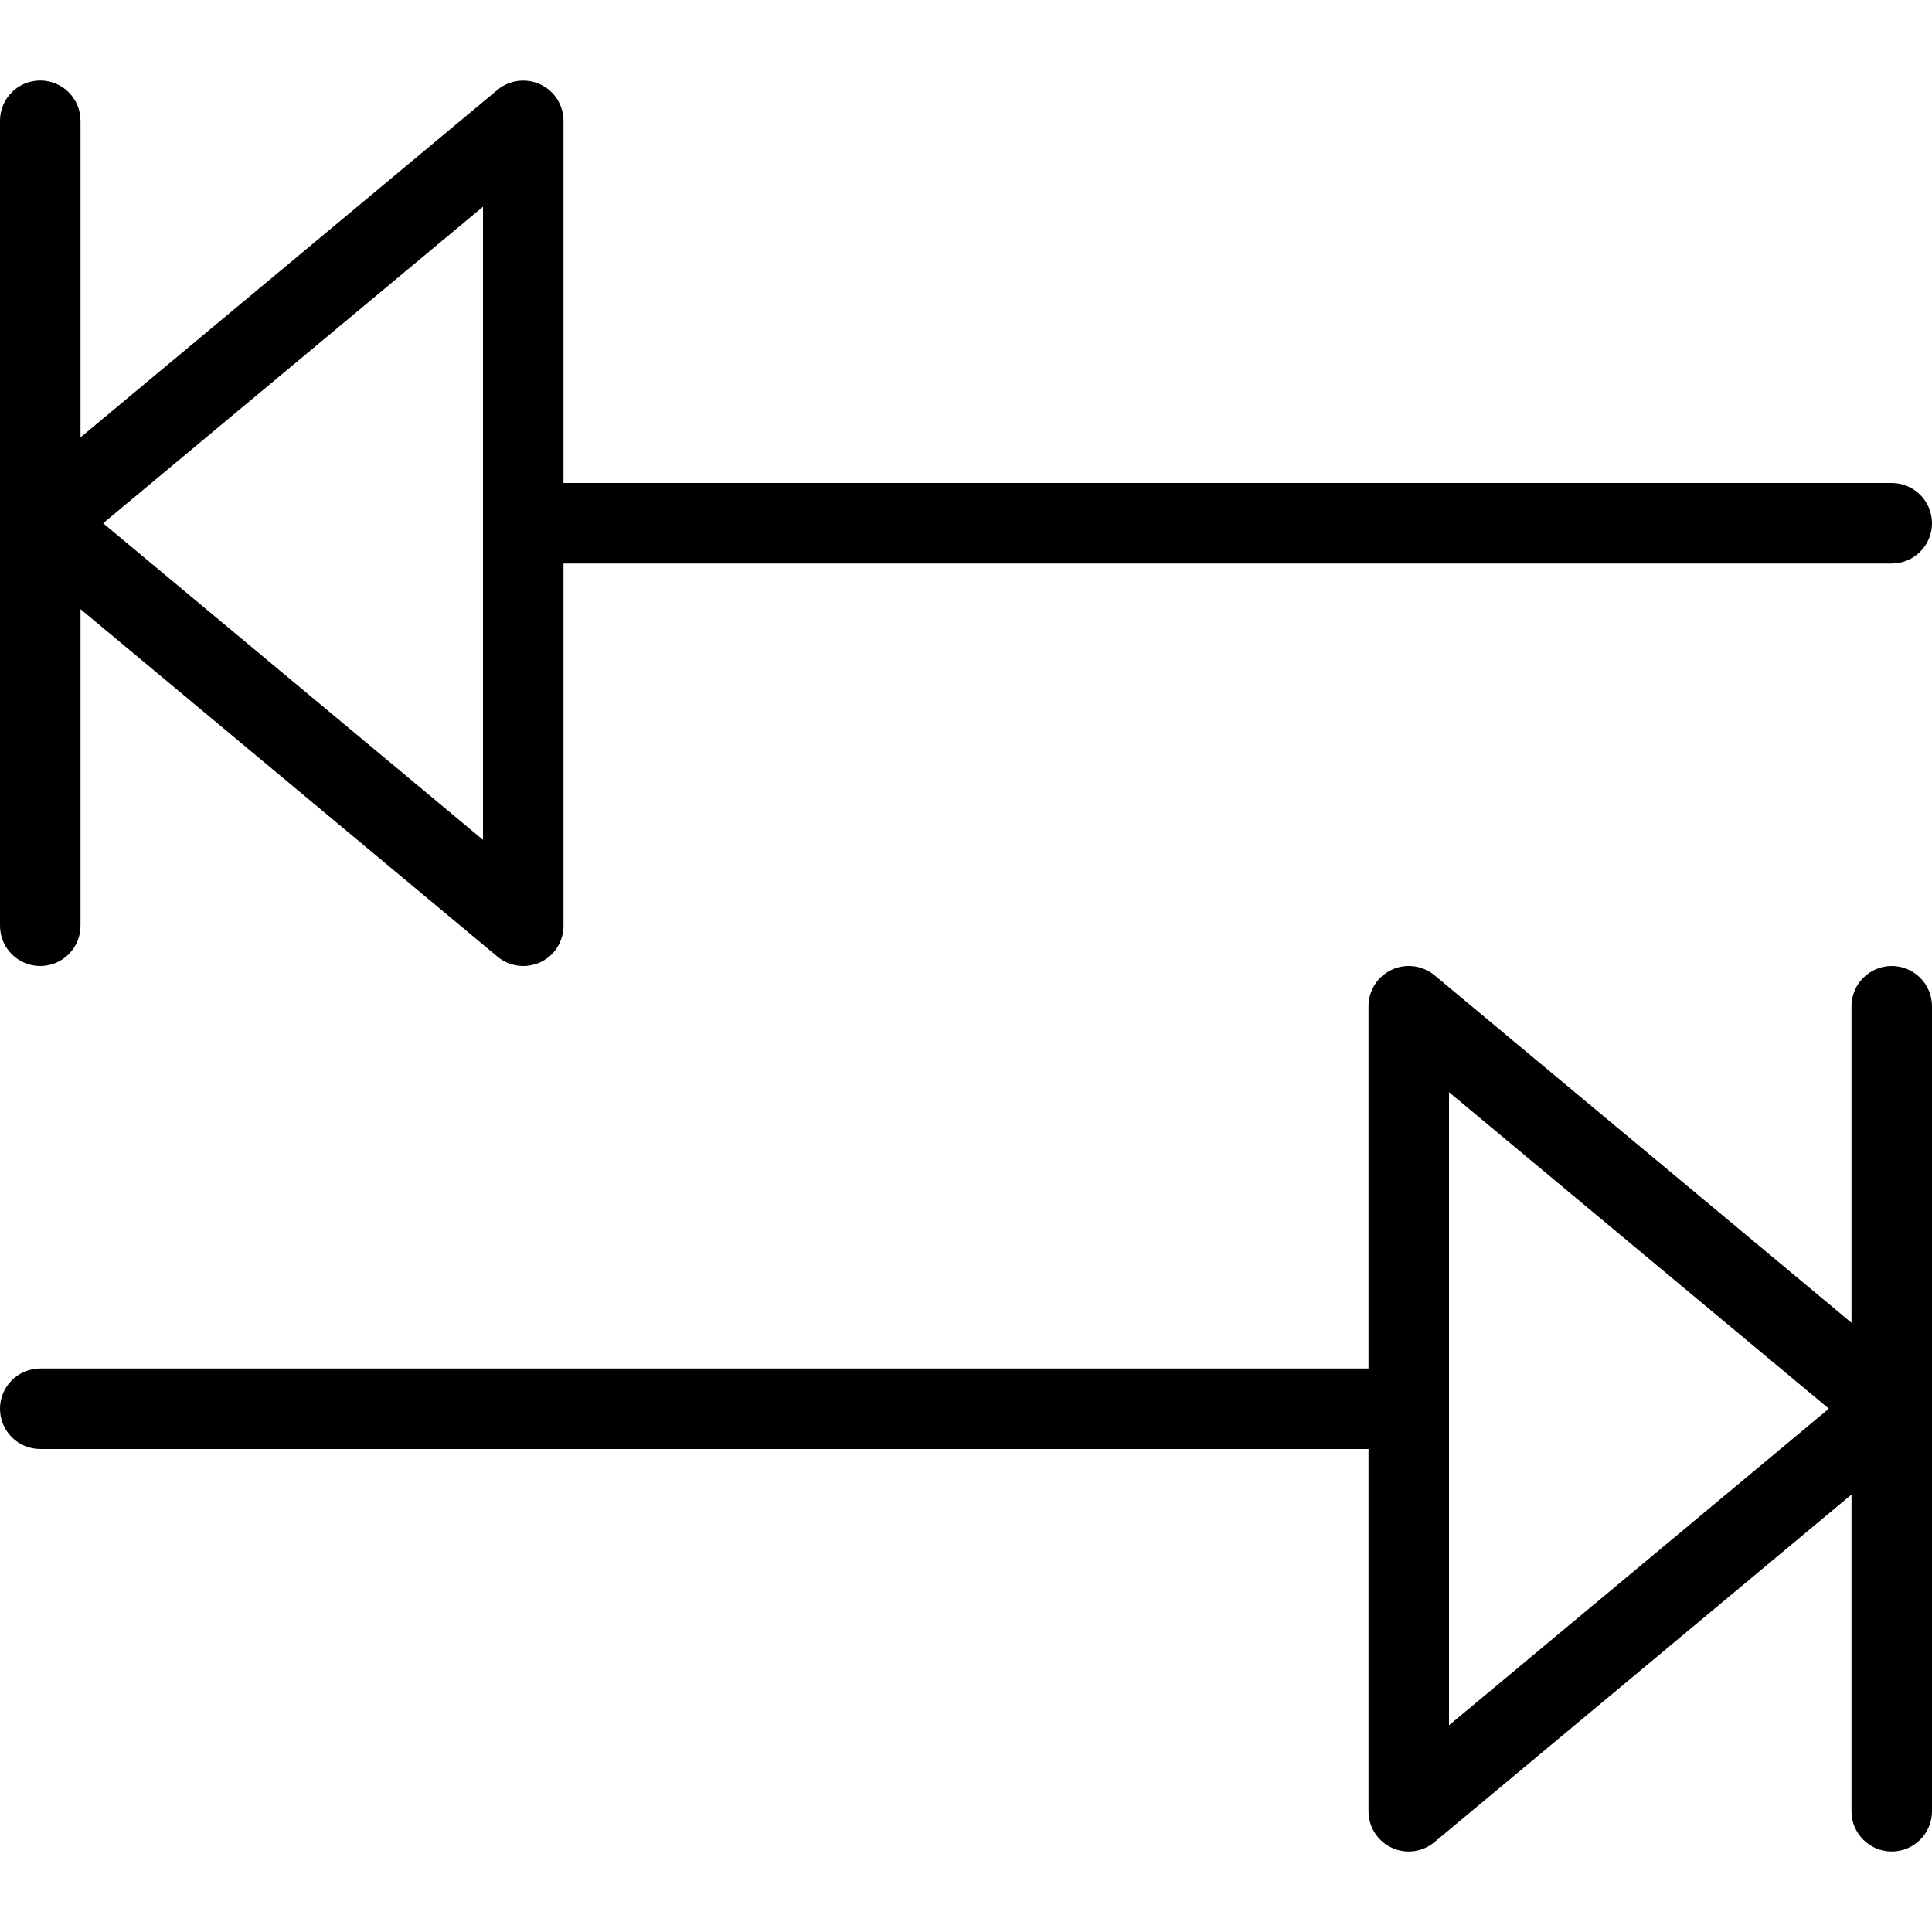 <?xml version="1.0" encoding="iso-8859-1"?>
<!-- Generator: Adobe Illustrator 19.0.0, SVG Export Plug-In . SVG Version: 6.00 Build 0)  -->
<svg version="1.1" id="Layer_1" xmlns="http://www.w3.org/2000/svg" xmlns:xlink="http://www.w3.org/1999/xlink" x="0px" y="0px"
	 viewBox="0 0 24 24" style="enable-background:new 0 0 24 24;" xml:space="preserve">
<g>
	<g>
		<path d="M0.5,12C0.776,12,1,11.776,1,11.5V7.567l5.18,4.317C6.271,11.96,6.385,12,6.5,12c0.072,0,0.145-0.016,0.212-0.046
			C6.888,11.872,7,11.695,7,11.501V7h16.5C23.776,7,24,6.776,24,6.5S23.776,6,23.5,6H7V1.501C7,1.307,6.888,1.13,6.712,1.048
			C6.538,0.967,6.329,0.992,6.18,1.116L1,5.433V1.5C1,1.224,0.776,1,0.5,1S0,1.224,0,1.5v10C0,11.776,0.224,12,0.5,12z M6,2.568
			v7.865L1.281,6.5L6,2.568z M23.5,12c-0.276,0-0.5,0.224-0.5,0.5v3.932l-5.18-4.317c-0.15-0.123-0.357-0.15-0.532-0.068
			C17.112,12.129,17,12.306,17,12.5V17H0.5C0.224,17,0,17.224,0,17.5S0.224,18,0.5,18H17v4.5c0,0.194,0.112,0.371,0.288,0.453
			C17.355,22.984,17.428,23,17.5,23c0.115,0,0.229-0.04,0.32-0.117L23,18.566V22.5c0,0.276,0.224,0.5,0.5,0.5s0.5-0.224,0.5-0.5v-10
			C24,12.224,23.776,12,23.5,12z M18,21.432v-7.865l4.719,3.932L18,21.432z"/>
	</g>
</g>
</svg>
